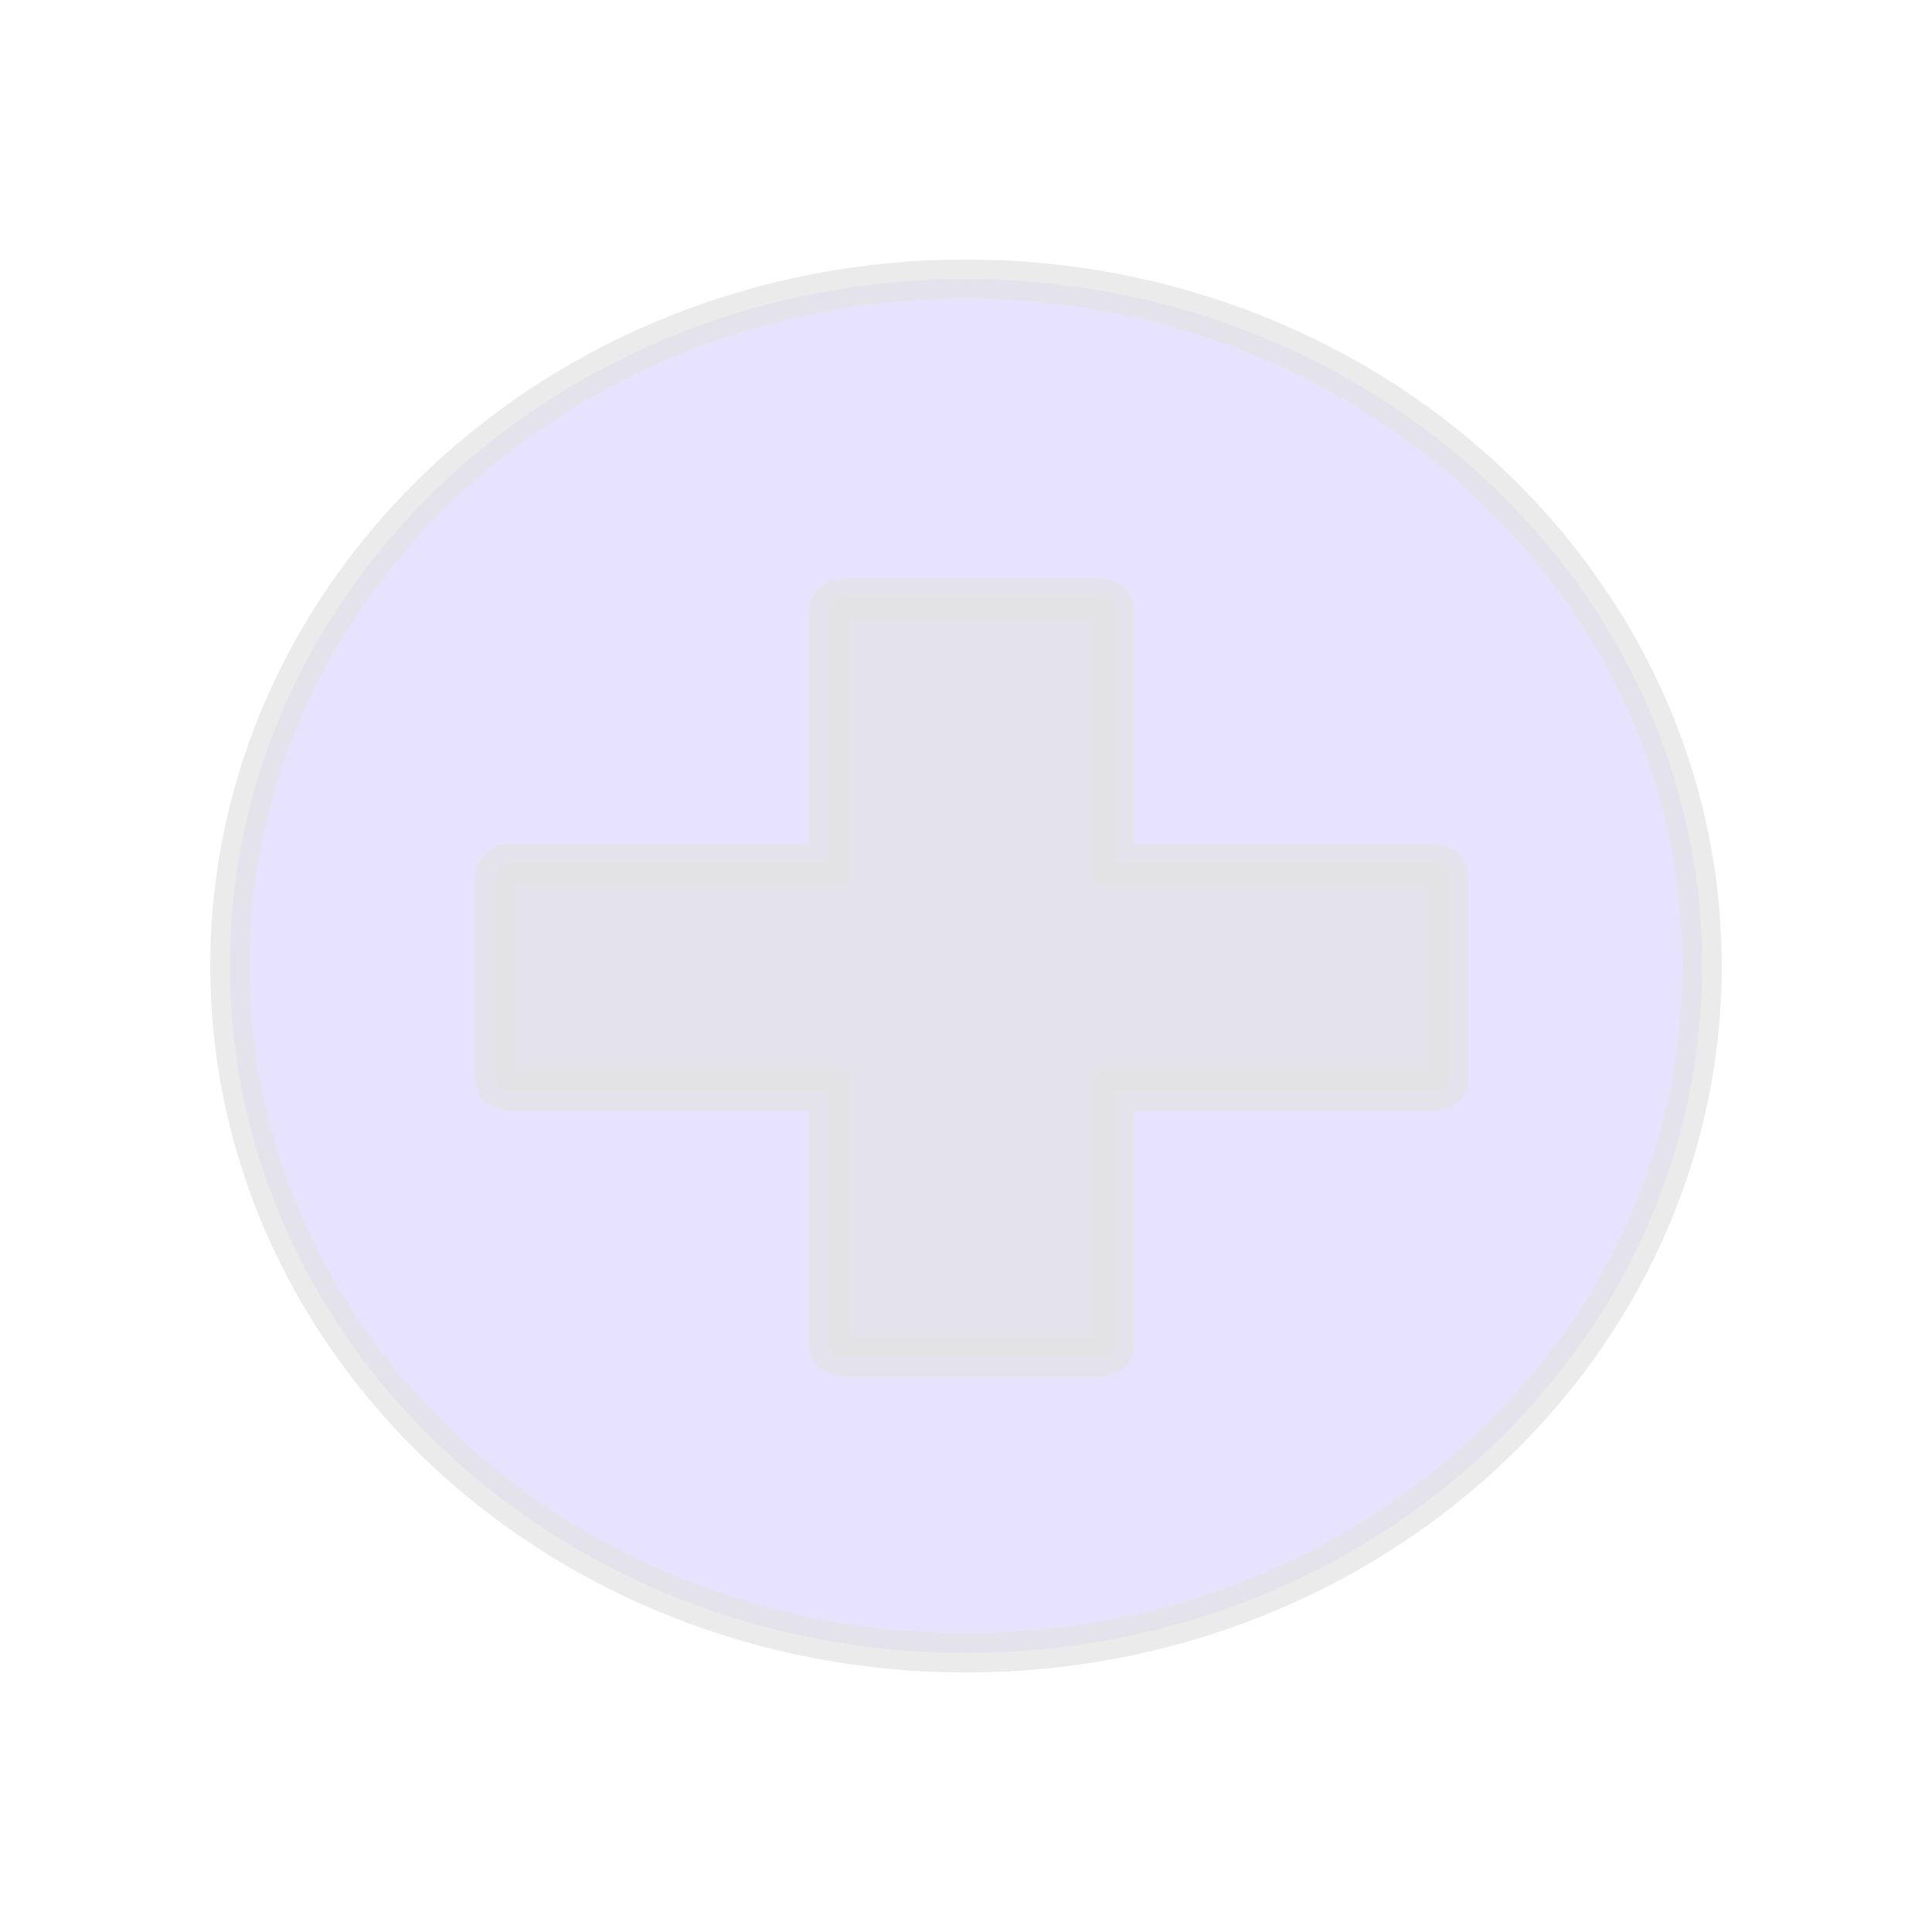 <?xml version="1.0" encoding="UTF-8" standalone="no"?>
<!DOCTYPE svg PUBLIC "-//W3C//DTD SVG 1.1//EN" "http://www.w3.org/Graphics/SVG/1.1/DTD/svg11.dtd">
<svg version="1.1" xmlns="http://www.w3.org/2000/svg" xmlns:xlink="http://www.w3.org/1999/xlink" preserveAspectRatio="xMidYMid meet" viewBox="0 0 640 640" width="32" height="32"><defs><path d="M563.84 320C563.84 445.58 454.58 547.54 320 547.54C185.42 547.54 76.16 445.58 76.16 320C76.16 194.42 185.42 92.46 320 92.46C454.58 92.46 563.84 194.42 563.84 320Z" id="eL0mi5W94"></path><path d="M364.46 198.09L364.67 198.1L364.88 198.13L365.08 198.16L365.29 198.19L365.49 198.24L365.69 198.29L365.88 198.34L366.07 198.4L366.26 198.47L366.44 198.54L366.62 198.62L366.8 198.7L366.97 198.79L367.13 198.88L367.29 198.98L367.45 199.08L367.6 199.19L367.75 199.3L367.89 199.42L368.02 199.54L368.15 199.66L368.27 199.79L368.39 199.92L368.5 200.06L368.6 200.2L368.7 200.34L368.79 200.48L368.88 200.63L368.95 200.78L369.02 200.94L369.08 201.1L369.14 201.26L369.18 201.42L369.22 201.58L369.25 201.75L369.27 201.92L369.29 202.09L369.29 202.26L369.29 286.08L474.6 286.08L474.82 286.08L475.04 286.09L475.25 286.11L475.46 286.13L475.66 286.16L475.87 286.2L476.07 286.24L476.27 286.29L476.46 286.35L476.65 286.41L476.84 286.48L477.02 286.55L477.2 286.63L477.38 286.71L477.55 286.8L477.71 286.89L477.87 286.99L478.03 287.09L478.18 287.2L478.33 287.31L478.47 287.42L478.6 287.54L478.73 287.67L478.85 287.8L478.97 287.93L479.08 288.06L479.18 288.2L479.28 288.35L479.37 288.49L479.46 288.64L479.53 288.79L479.6 288.95L479.66 289.1L479.72 289.26L479.76 289.43L479.8 289.59L479.83 289.76L479.85 289.93L479.87 290.1L479.87 290.27L479.87 357.32L479.87 357.5L479.85 357.67L479.83 357.84L479.8 358L479.76 358.17L479.72 358.33L479.66 358.49L479.6 358.65L479.53 358.8L479.46 358.95L479.37 359.1L479.28 359.25L479.18 359.39L479.08 359.53L478.97 359.67L478.85 359.8L478.73 359.93L478.6 360.05L478.47 360.17L478.33 360.29L478.18 360.4L478.03 360.51L477.87 360.61L477.71 360.71L477.55 360.8L477.38 360.89L477.2 360.97L477.02 361.05L476.84 361.12L476.65 361.18L476.46 361.25L476.27 361.3L476.07 361.35L475.87 361.39L475.66 361.43L475.46 361.46L475.25 361.48L475.04 361.5L474.82 361.51L474.6 361.51L369.29 361.51L369.29 445.33L369.29 445.5L369.27 445.67L369.25 445.84L369.22 446.01L369.18 446.18L369.14 446.34L369.08 446.5L369.02 446.65L368.95 446.81L368.88 446.96L368.79 447.11L368.7 447.26L368.6 447.4L368.5 447.54L368.39 447.67L368.27 447.81L368.15 447.93L368.02 448.06L367.89 448.18L367.75 448.29L367.6 448.41L367.45 448.51L367.29 448.61L367.13 448.71L366.97 448.81L366.8 448.89L366.62 448.98L366.44 449.05L366.26 449.13L366.07 449.19L365.88 449.25L365.69 449.31L365.49 449.36L365.29 449.4L365.08 449.44L364.88 449.47L364.67 449.49L364.46 449.51L364.24 449.52L364.02 449.52L279.77 449.52L279.56 449.52L279.34 449.51L279.13 449.49L278.92 449.47L278.71 449.44L278.51 449.4L278.31 449.36L278.11 449.31L277.91 449.25L277.72 449.19L277.54 449.13L277.35 449.05L277.17 448.98L277 448.89L276.83 448.81L276.66 448.71L276.5 448.61L276.35 448.51L276.2 448.41L276.05 448.29L275.91 448.18L275.78 448.06L275.65 447.93L275.52 447.81L275.41 447.67L275.3 447.54L275.19 447.4L275.1 447.26L275 447.11L274.92 446.96L274.84 446.81L274.78 446.65L274.71 446.5L274.66 446.34L274.61 446.18L274.58 446.01L274.55 445.84L274.52 445.67L274.51 445.5L274.51 445.33L274.51 361.51L169.19 361.51L168.98 361.51L168.76 361.5L168.55 361.48L168.34 361.46L168.13 361.43L167.93 361.39L167.73 361.35L167.53 361.3L167.34 361.25L167.14 361.18L166.96 361.12L166.77 361.05L166.6 360.97L166.42 360.89L166.25 360.8L166.08 360.71L165.92 360.61L165.77 360.51L165.62 360.4L165.47 360.29L165.33 360.17L165.2 360.05L165.07 359.93L164.94 359.8L164.83 359.67L164.72 359.53L164.61 359.39L164.52 359.25L164.43 359.1L164.34 358.95L164.27 358.8L164.2 358.65L164.13 358.49L164.08 358.33L164.03 358.17L164 358L163.97 357.84L163.95 357.67L163.93 357.5L163.93 357.32L163.93 290.27L163.93 290.1L163.95 289.93L163.97 289.76L164 289.59L164.03 289.43L164.08 289.26L164.13 289.1L164.2 288.95L164.27 288.79L164.34 288.64L164.43 288.49L164.52 288.35L164.61 288.2L164.72 288.06L164.83 287.93L164.94 287.8L165.07 287.67L165.2 287.54L165.33 287.42L165.47 287.31L165.62 287.2L165.77 287.09L165.92 286.99L166.08 286.89L166.25 286.8L166.42 286.71L166.6 286.63L166.77 286.55L166.96 286.48L167.14 286.41L167.34 286.35L167.53 286.29L167.73 286.24L167.93 286.2L168.13 286.16L168.34 286.13L168.55 286.11L168.76 286.09L168.98 286.08L169.19 286.08L274.51 286.08L274.51 202.26L274.51 202.09L274.52 201.92L274.55 201.75L274.58 201.58L274.61 201.42L274.66 201.26L274.71 201.1L274.78 200.94L274.84 200.78L274.92 200.63L275 200.48L275.1 200.34L275.19 200.2L275.3 200.06L275.41 199.92L275.52 199.79L275.65 199.66L275.78 199.54L275.91 199.42L276.05 199.3L276.2 199.19L276.35 199.08L276.5 198.98L276.66 198.88L276.83 198.79L277 198.7L277.17 198.62L277.35 198.54L277.54 198.47L277.72 198.4L277.91 198.34L278.11 198.29L278.31 198.24L278.51 198.19L278.71 198.16L278.92 198.13L279.13 198.1L279.34 198.09L279.56 198.08L279.77 198.07L364.02 198.07L364.24 198.08L364.46 198.09Z" id="i3CwaegqOx"></path></defs><g><g><g><use xlink:href="#eL0mi5W94" opacity="1" fill="#8977ff" fill-opacity="0.2"></use><g><use xlink:href="#eL0mi5W94" opacity="1" fill-opacity="0" stroke="#e3e3e3" stroke-width="13" stroke-opacity="0.7"></use></g></g><g><use xlink:href="#i3CwaegqOx" opacity="1" fill="#e3e3e3" fill-opacity="0.7"></use><g><use xlink:href="#i3CwaegqOx" opacity="1" fill-opacity="0" stroke="#e3e3e3" stroke-width="13" stroke-opacity="0.7"></use></g></g></g></g></svg>